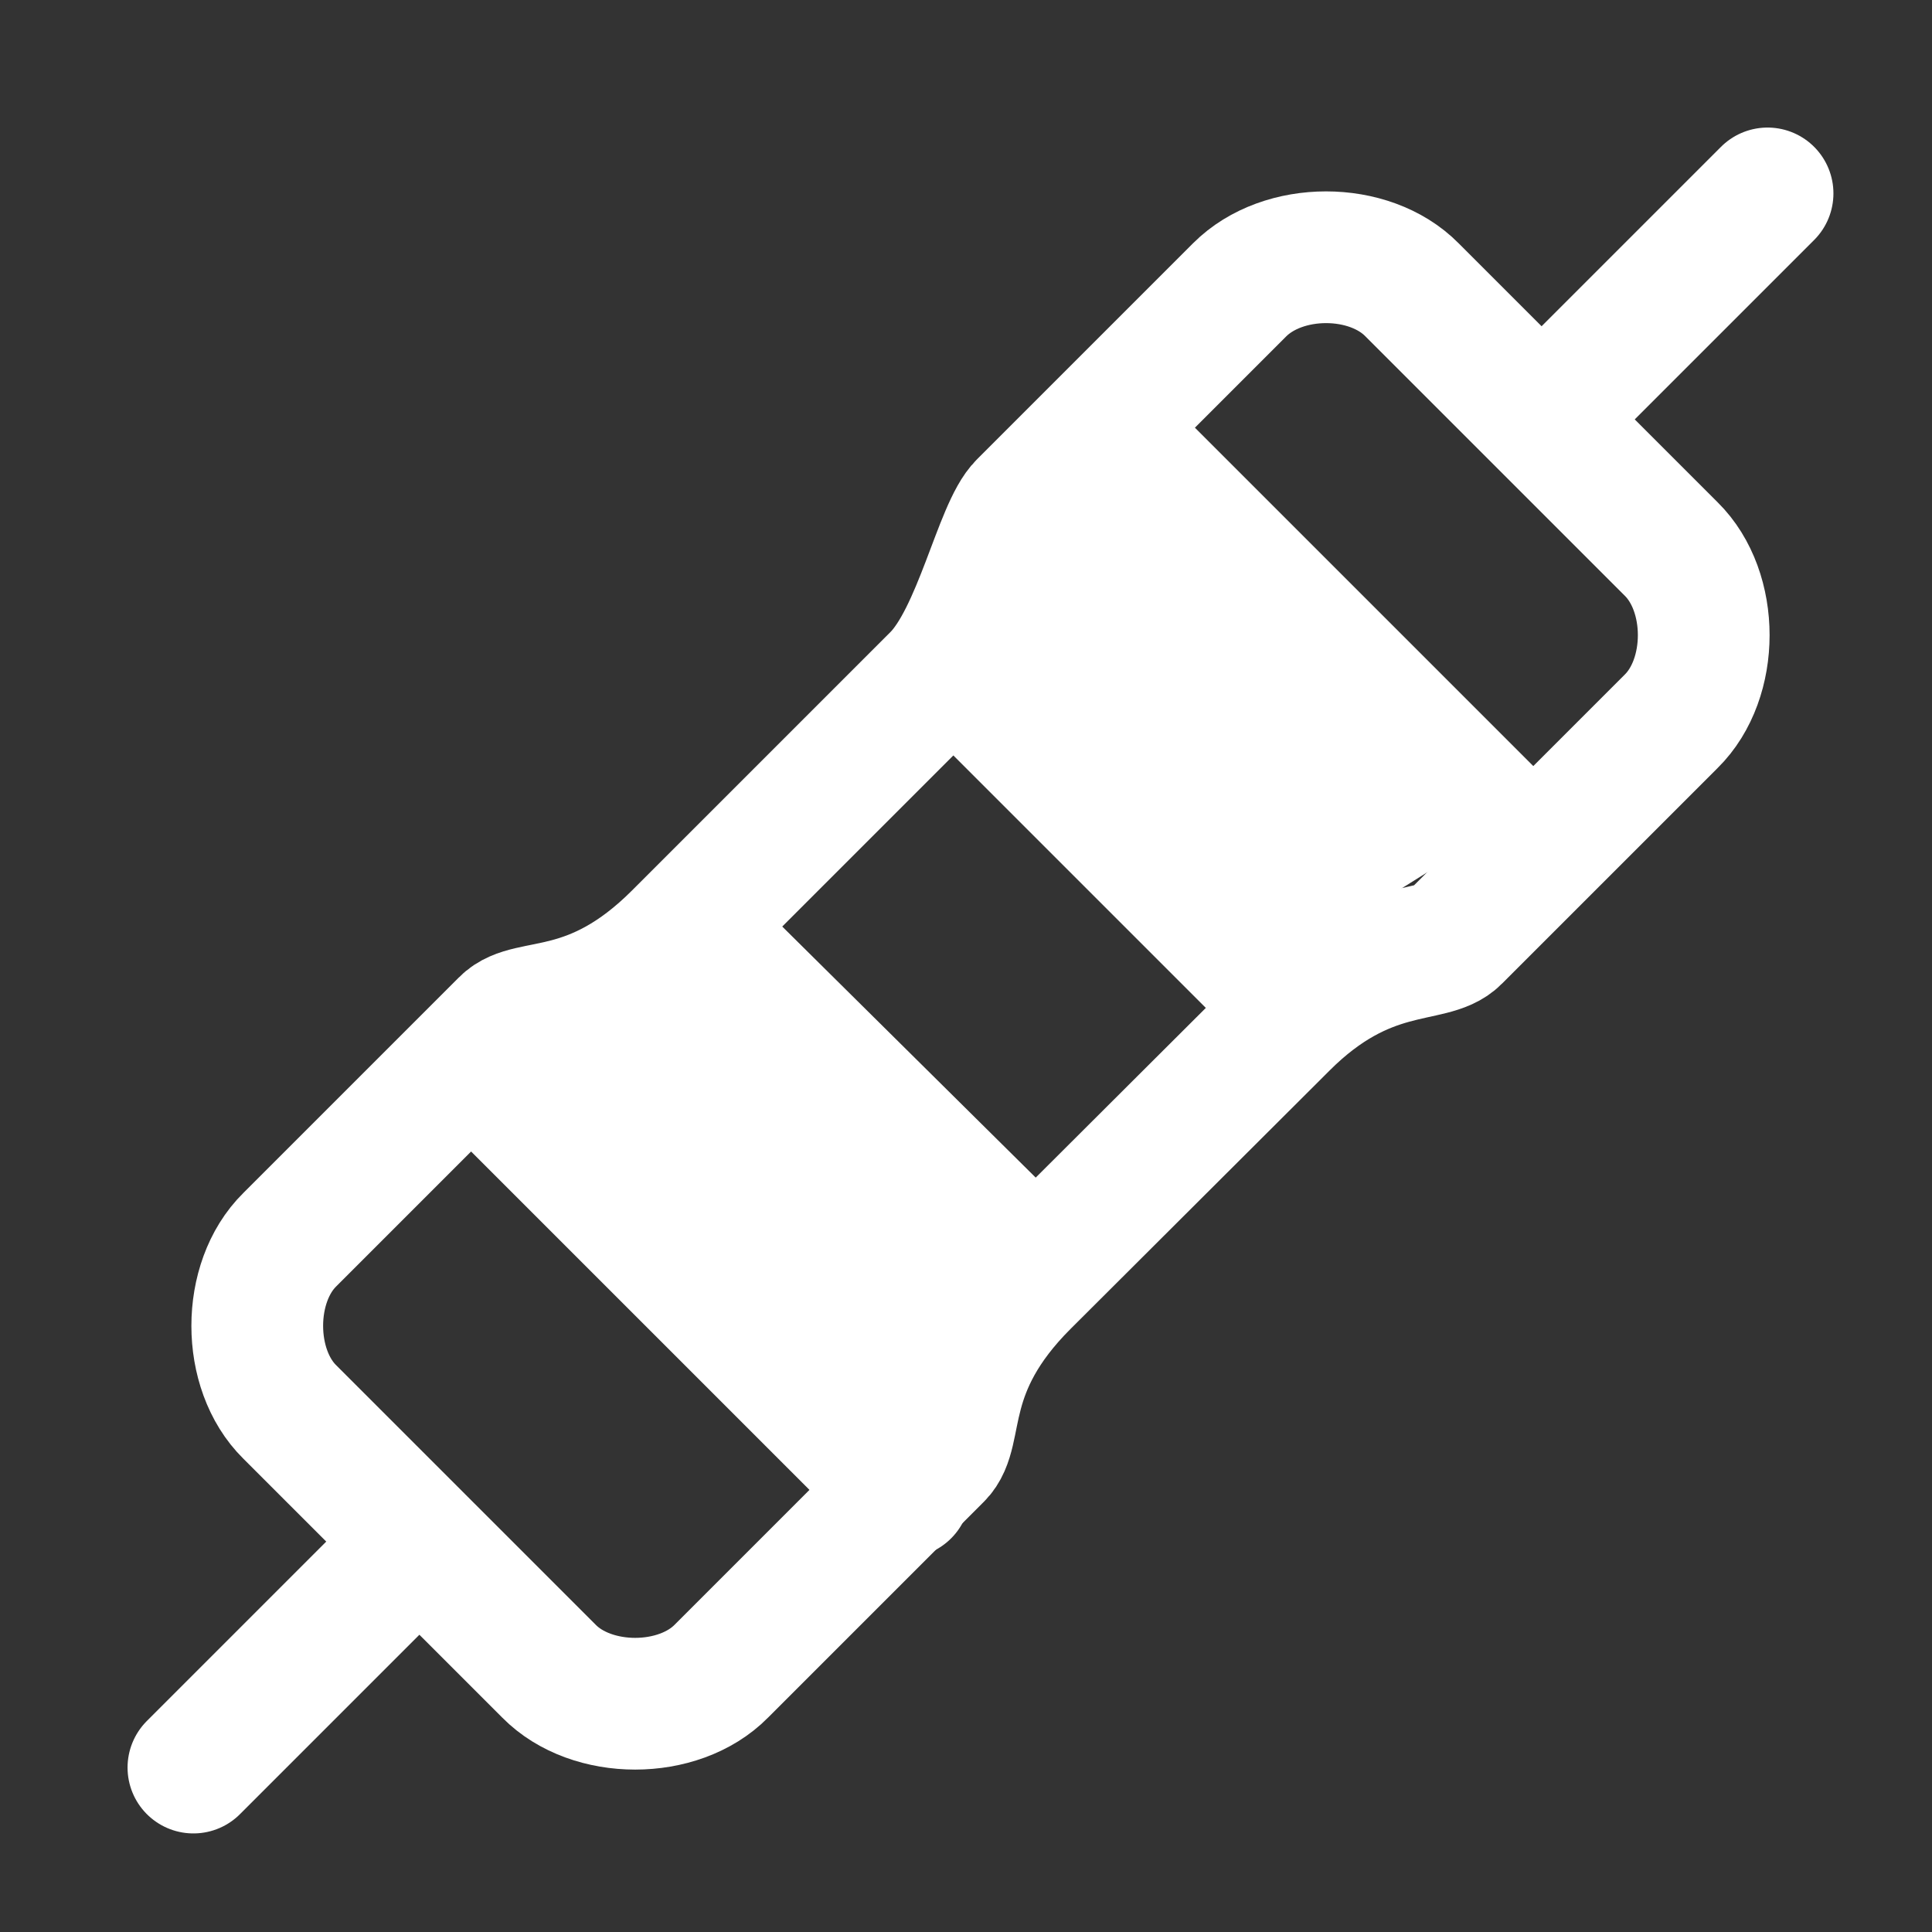 <?xml version="1.0" encoding="UTF-8"?>
<svg xmlns="http://www.w3.org/2000/svg" xmlns:xlink="http://www.w3.org/1999/xlink" width="12" height="12" viewBox="0 0 12 12" version="1.1">
<rect x="0" y="0" width="12" height="12" fill="#333333" stroke="none"/>
<g id="surface1">
<path style="fill:none;stroke-width:38.962;stroke-linecap:round;stroke-linejoin:round;stroke:rgb(100%,100%,100%);stroke-opacity:1;stroke-miterlimit:10;" d="M 366.654 85.716 L 302.839 149.531 C 295.664 156.517 289.622 188.236 277.161 200.697 C 264.889 212.969 226.185 251.673 200.697 277.161 C 175.02 302.839 156.517 295.664 149.531 302.839 L 85.716 366.654 C 72.878 379.303 72.878 404.98 85.716 417.63 L 162.37 494.284 C 175.02 507.122 200.697 507.122 213.346 494.284 L 277.161 430.469 C 284.336 423.483 277.161 404.98 302.839 379.303 C 328.327 353.815 354.759 327.572 379.492 302.839 C 404.225 278.105 423.483 284.336 430.469 277.161 L 494.284 213.346 C 507.122 200.697 507.122 175.02 494.284 162.37 C 494.284 162.37 430.469 98.555 417.63 85.716 C 404.98 72.878 379.492 72.878 366.654 85.716 Z M 366.654 85.716 " transform="matrix(0.021,0,0,0.021,0,0)"/>
<path style="fill:none;stroke-width:38.962;stroke-linecap:round;stroke-linejoin:round;stroke:rgb(100%,100%,100%);stroke-opacity:1;stroke-miterlimit:10;" d="M 458.789 121.211 L 522.793 57.207 " transform="matrix(0.021,0,0,0.021,0,0)"/>
<path style="fill:none;stroke-width:38.962;stroke-linecap:round;stroke-linejoin:round;stroke:rgb(100%,100%,100%);stroke-opacity:1;stroke-miterlimit:10;" d="M 121.211 458.789 L 57.207 522.793 " transform="matrix(0.021,0,0,0.021,0,0)"/>
<path style="fill:none;stroke-width:38.962;stroke-linecap:round;stroke-linejoin:round;stroke:rgb(100%,100%,100%);stroke-opacity:1;stroke-miterlimit:10;" d="M 328.893 129.518 L 451.615 252.24 " transform="matrix(0.021,0,0,0.021,0,0)"/>
<path style="fill:none;stroke-width:38.962;stroke-linecap:round;stroke-linejoin:round;stroke:rgb(100%,100%,100%);stroke-opacity:1;stroke-miterlimit:10;" d="M 286.79 200.697 L 374.583 288.49 " transform="matrix(0.021,0,0,0.021,0,0)"/>
<path style="fill:none;stroke-width:38.962;stroke-linecap:round;stroke-linejoin:round;stroke:rgb(100%,100%,100%);stroke-opacity:1;stroke-miterlimit:10;" d="M 208.815 281.126 L 296.608 369.108 " transform="matrix(0.021,0,0,0.021,0,0)"/>
<path style="fill:none;stroke-width:38.962;stroke-linecap:round;stroke-linejoin:round;stroke:rgb(100%,100%,100%);stroke-opacity:1;stroke-miterlimit:10;" d="M 144.811 318.509 L 267.533 441.23 " transform="matrix(0.021,0,0,0.021,0,0)"/>
<path style=" stroke:none;fill-rule:evenodd;fill:rgb(100%,100%,100%);fill-opacity:1;" d="M 2.82 6.574 L 4.578 5.477 L 6.676 7.555 L 5.289 9.094 Z M 2.82 6.574 "/>
<path style=" stroke:none;fill-rule:evenodd;fill:rgb(100%,100%,100%);fill-opacity:1;" d="M 9.582 4.969 L 7.824 6.07 L 5.73 3.988 L 7.113 2.449 Z M 9.582 4.969 "/>
</g>
</svg>
